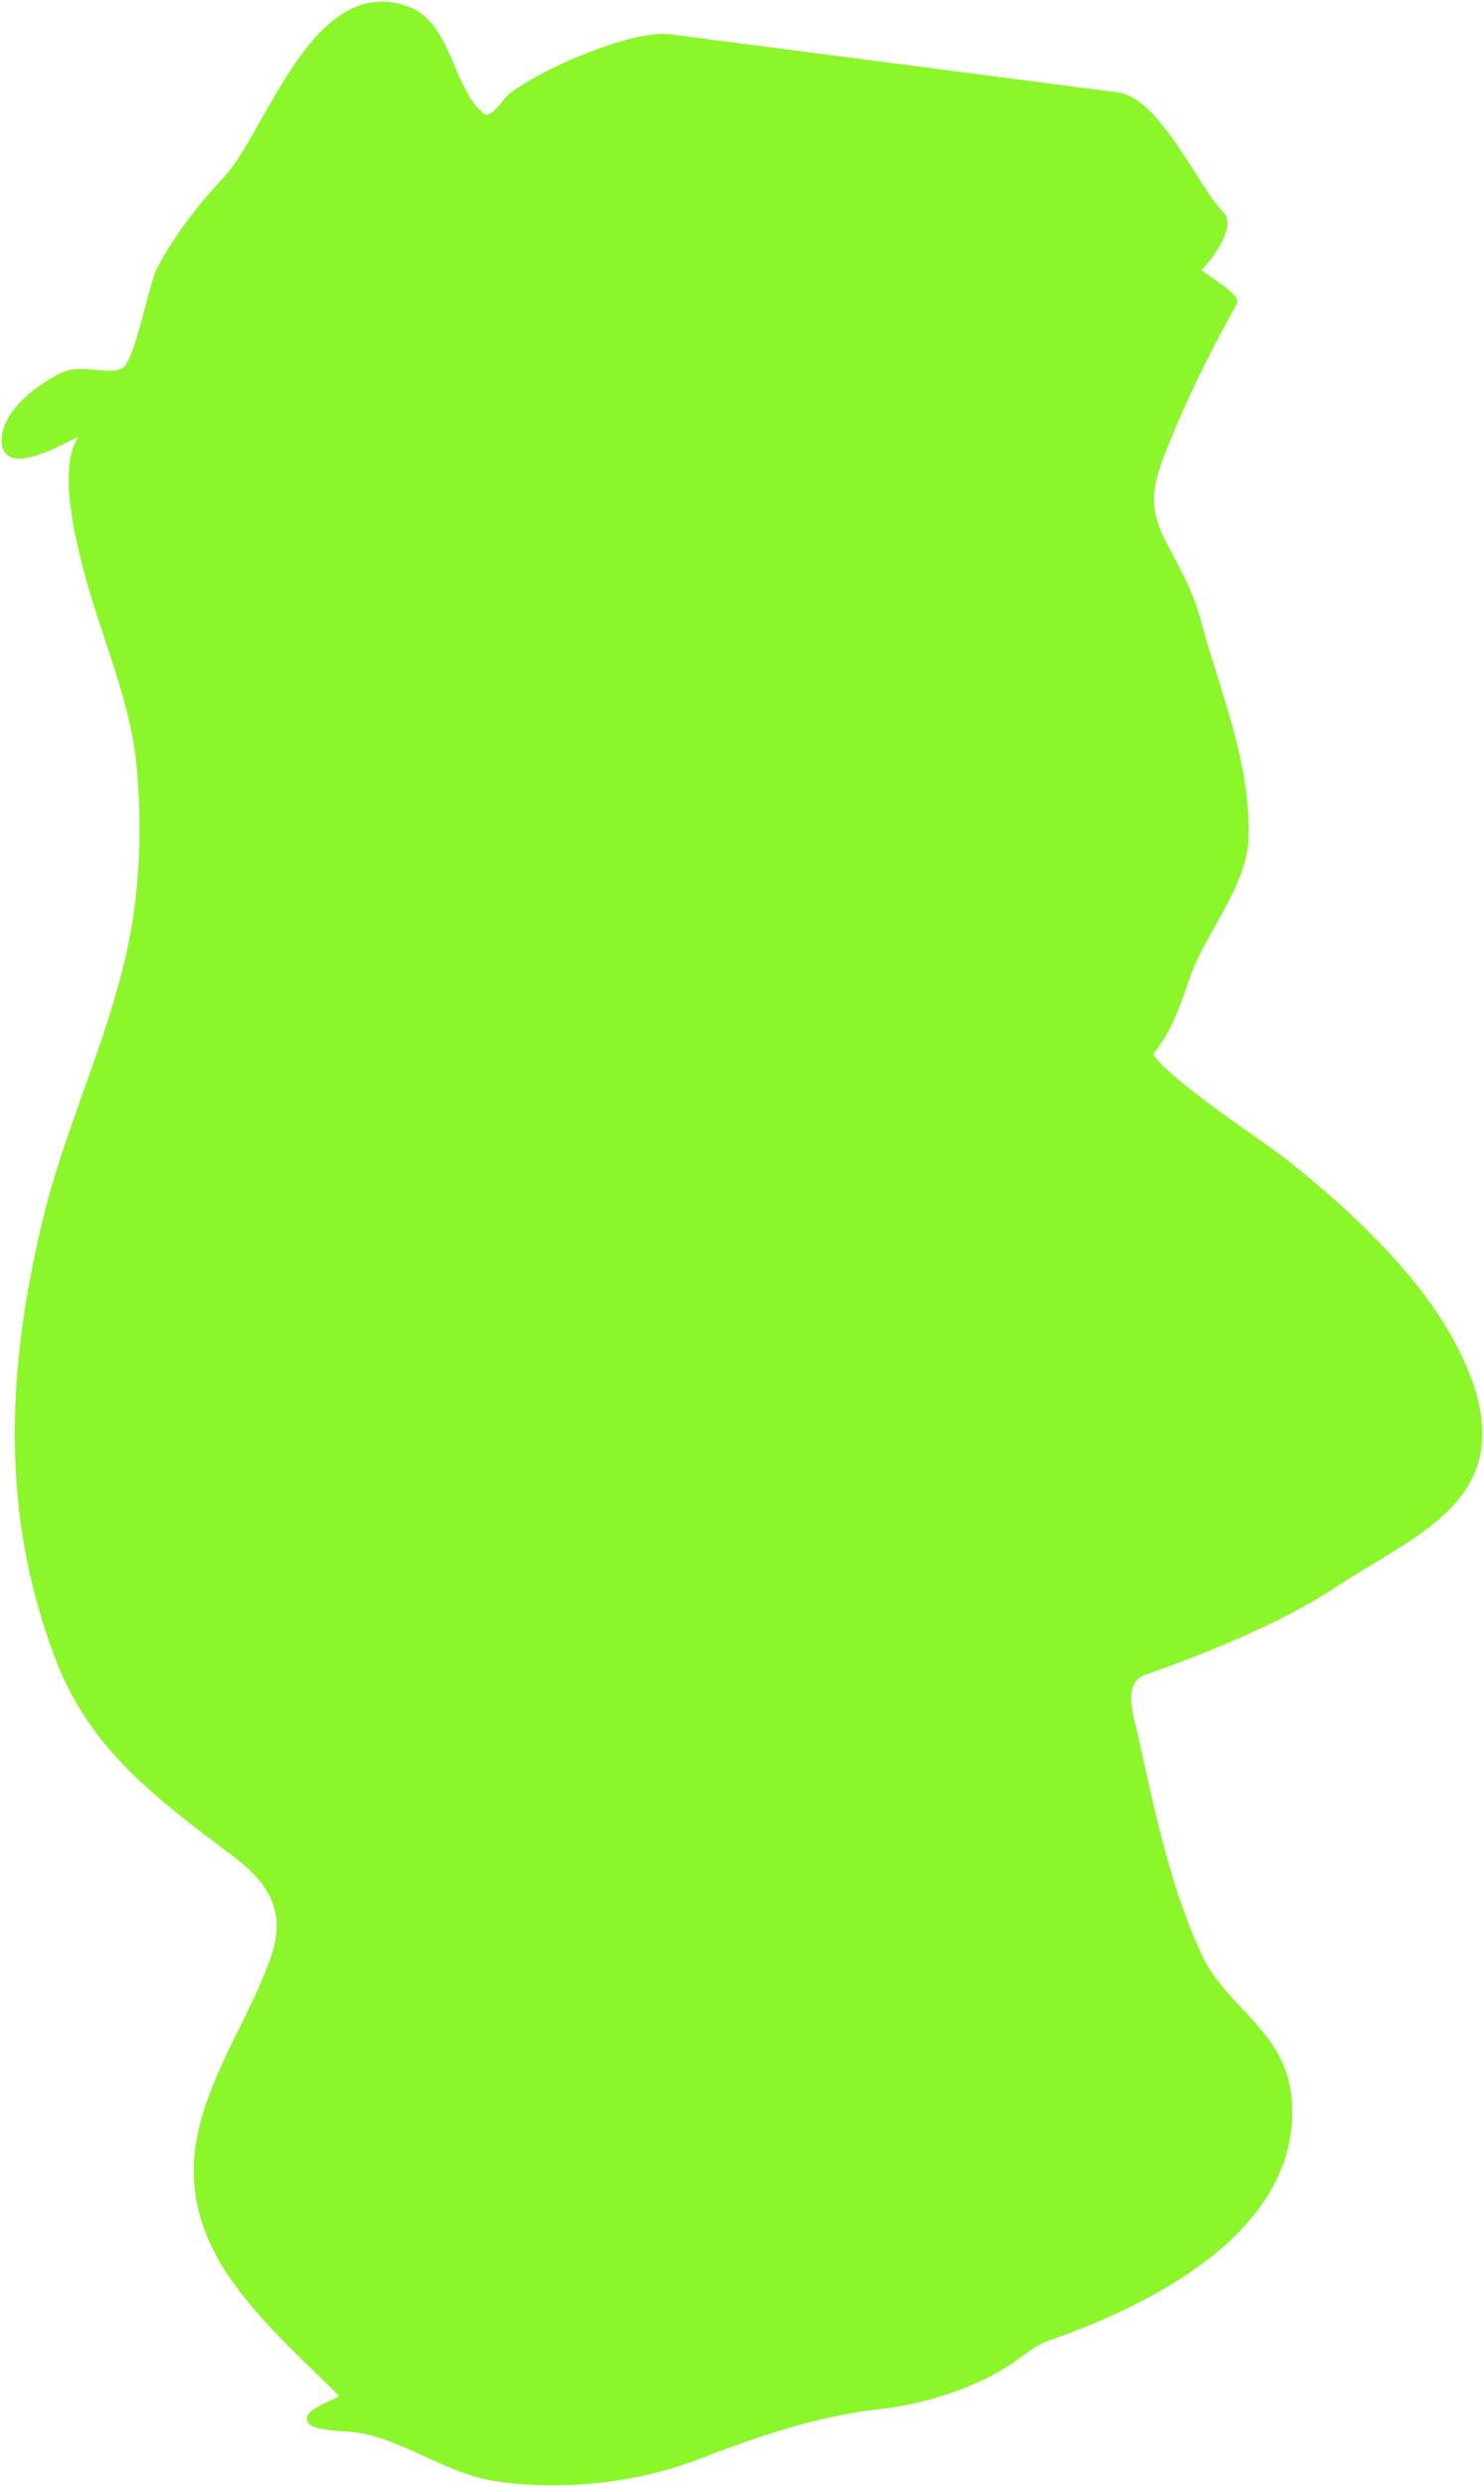 <svg width="447" height="749" viewBox="0 0 447 749" fill="none" xmlns="http://www.w3.org/2000/svg">
<path d="M104.801 722.059C80.053 697.255 51.332 675.213 62.272 637.922C67.137 621.341 76.675 607.142 82.622 591.058C87.961 576.621 83.361 567.083 71.412 558.034C49.102 541.141 28.778 526.754 18.281 499.514C1.47 455.886 3.56 412.232 14.382 367.541C21.003 340.2 33.293 315.175 39.485 287.653C43.549 269.586 44.273 251.77 42.897 233.261C41.205 210.5 31.809 191.787 26.324 170.128C23.978 160.867 20.862 147.193 22.79 137.59C24.018 131.473 30.357 126.475 21.206 131.034C18.63 132.317 2.963 140.912 2.074 133.826C0.975 125.068 12.325 117.003 19.012 113.672C24.616 110.881 32.786 114.936 37.779 112.094C42.191 109.582 46.058 86.247 48.868 81.013C54.272 70.946 61.005 62.494 68.731 54.181C81.4 40.548 95.473 -7.157 122.836 3.553C134.752 8.217 135.08 27.639 144.77 35.363C148.482 38.321 152.44 30.845 154.519 29.292C165.783 20.875 191.615 10.526 201.556 11.809C246.482 17.609 291.407 23.479 336.331 29.292C348.376 30.851 359.248 56.543 367.526 65.108C370.562 68.249 363.03 79.016 359.165 81.605C363.229 83.787 371.68 89.95 371.182 90.847C364.142 103.539 357.18 117.23 351.685 130.67C346.995 142.139 343.173 150.497 349.248 162.601C353.775 171.622 357.573 177.261 360.459 187.975C366.207 209.321 375.22 229.764 374.594 252.201C374.202 266.276 361.673 280.406 357.047 293.724C353.87 302.866 351.75 309.608 346.079 316.67C342.815 320.735 380.665 345.674 385.439 349.451C406.913 366.441 432.785 390.066 442.103 416.591C454.204 451.037 426.021 460.584 401.403 476.811C385.041 487.595 362.956 496.423 344.373 503.035C336.091 505.982 339.996 517.118 341.449 523.675C346.296 545.548 351.257 569.586 360.946 589.965C368.296 605.425 385.65 612.607 387.511 631.609C391.293 670.228 346.497 692.636 315.737 703.362C310.479 705.195 307.598 708.285 302.942 711.254C292.325 718.023 277.665 722.618 265.166 724.002C245.261 726.205 227.909 732.323 208.989 739.542C190.937 746.431 168.086 748.778 148.669 745.613C133.805 743.19 119.627 731.621 104.801 730.801C85.833 729.751 95.684 726.601 104.801 722.059Z" fill="#8BF62A"/>
<path d="M104.801 722.059C80.053 697.255 51.332 675.213 62.272 637.922C67.137 621.341 76.675 607.142 82.622 591.058C87.961 576.621 83.361 567.083 71.412 558.034C49.102 541.141 28.778 526.754 18.281 499.514C1.47 455.886 3.56 412.232 14.382 367.541C21.003 340.2 33.293 315.175 39.485 287.653C43.549 269.586 44.273 251.77 42.897 233.261C41.205 210.5 31.809 191.787 26.324 170.128C23.978 160.867 20.862 147.193 22.79 137.59C24.018 131.473 30.357 126.475 21.206 131.034C18.63 132.317 2.963 140.912 2.074 133.826C0.975 125.068 12.325 117.003 19.012 113.672C24.616 110.881 32.786 114.936 37.779 112.094C42.191 109.582 46.058 86.247 48.868 81.013C54.272 70.946 61.005 62.494 68.731 54.181C81.4 40.548 95.473 -7.157 122.836 3.553C134.752 8.217 135.08 27.639 144.77 35.363C148.482 38.322 152.44 30.845 154.519 29.292C165.783 20.875 191.615 10.526 201.556 11.809C246.483 17.609 291.407 23.479 336.331 29.292C348.376 30.851 359.248 56.543 367.526 65.108C371.545 69.266 357.047 86.785 357.047 81.013C357.047 79.402 371.836 89.668 371.182 90.847C364.142 103.539 357.18 117.23 351.685 130.67C346.995 142.139 343.173 150.497 349.248 162.601C353.775 171.622 357.573 177.261 360.459 187.975C366.207 209.321 375.22 229.764 374.594 252.201C374.202 266.276 361.673 280.406 357.047 293.724C353.87 302.866 351.75 309.608 346.079 316.67C342.815 320.735 380.665 345.674 385.439 349.451C406.913 366.441 432.785 390.066 442.103 416.591C454.204 451.037 426.021 460.584 401.403 476.811C385.041 487.595 362.956 496.423 344.373 503.035C336.091 505.982 339.996 517.118 341.449 523.675C346.296 545.548 351.257 569.586 360.946 589.965C368.296 605.425 385.65 612.607 387.511 631.609C391.293 670.228 346.497 692.636 315.737 703.362C310.479 705.195 307.598 708.285 302.942 711.254C292.325 718.023 277.665 722.618 265.166 724.002C245.261 726.205 227.909 732.323 208.989 739.542C190.937 746.431 168.086 748.778 148.669 745.613C133.805 743.19 119.627 731.621 104.801 730.801C85.833 729.751 95.684 726.601 104.801 722.059Z" stroke="#8BF62A" stroke-width="3" stroke-linecap="round"/>
</svg>
